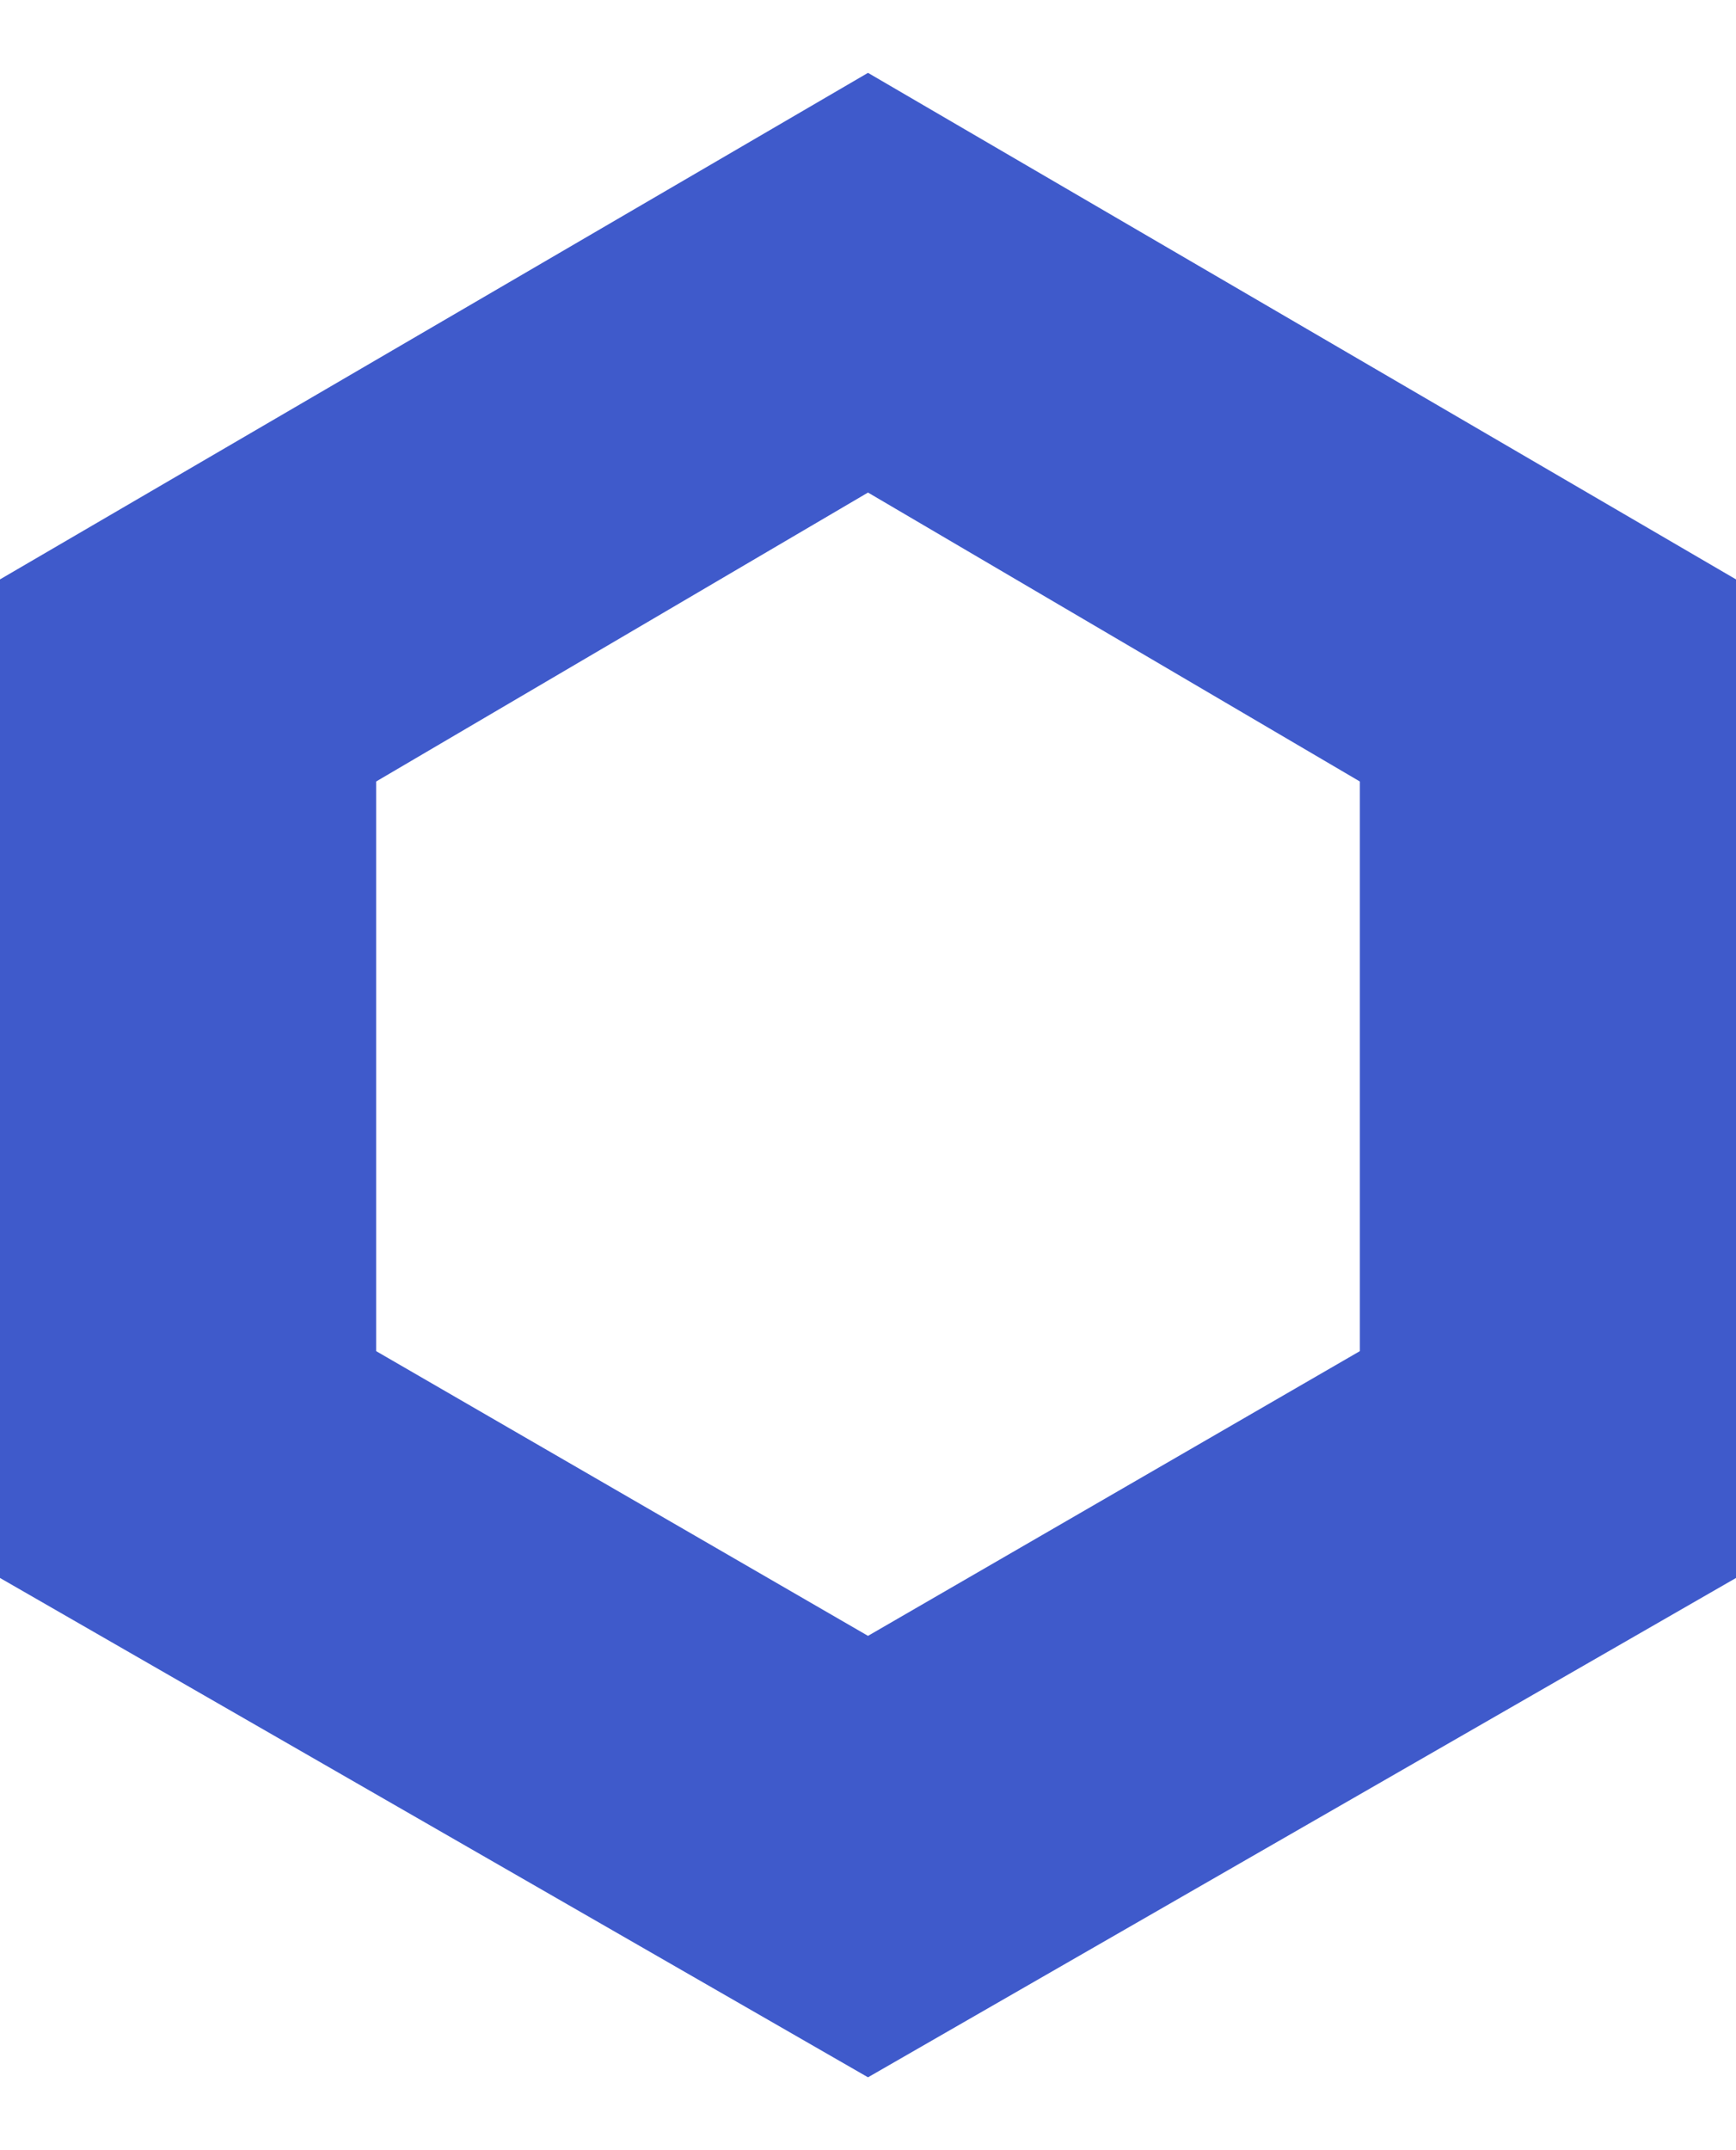 <svg width="21" height="26" viewBox="0 0 21 26" fill="none" xmlns="http://www.w3.org/2000/svg">
<path fill-rule="evenodd" clip-rule="evenodd" d="M10.5 0.881L0 7.006V19.081L10.5 25.119L21 19.081V7.006L10.5 0.881ZM10.5 5.956L4.55 9.45V16.338L10.5 19.781L16.45 16.338V9.45L10.5 5.956Z" fill="#3F5ACB"/>
</svg>

